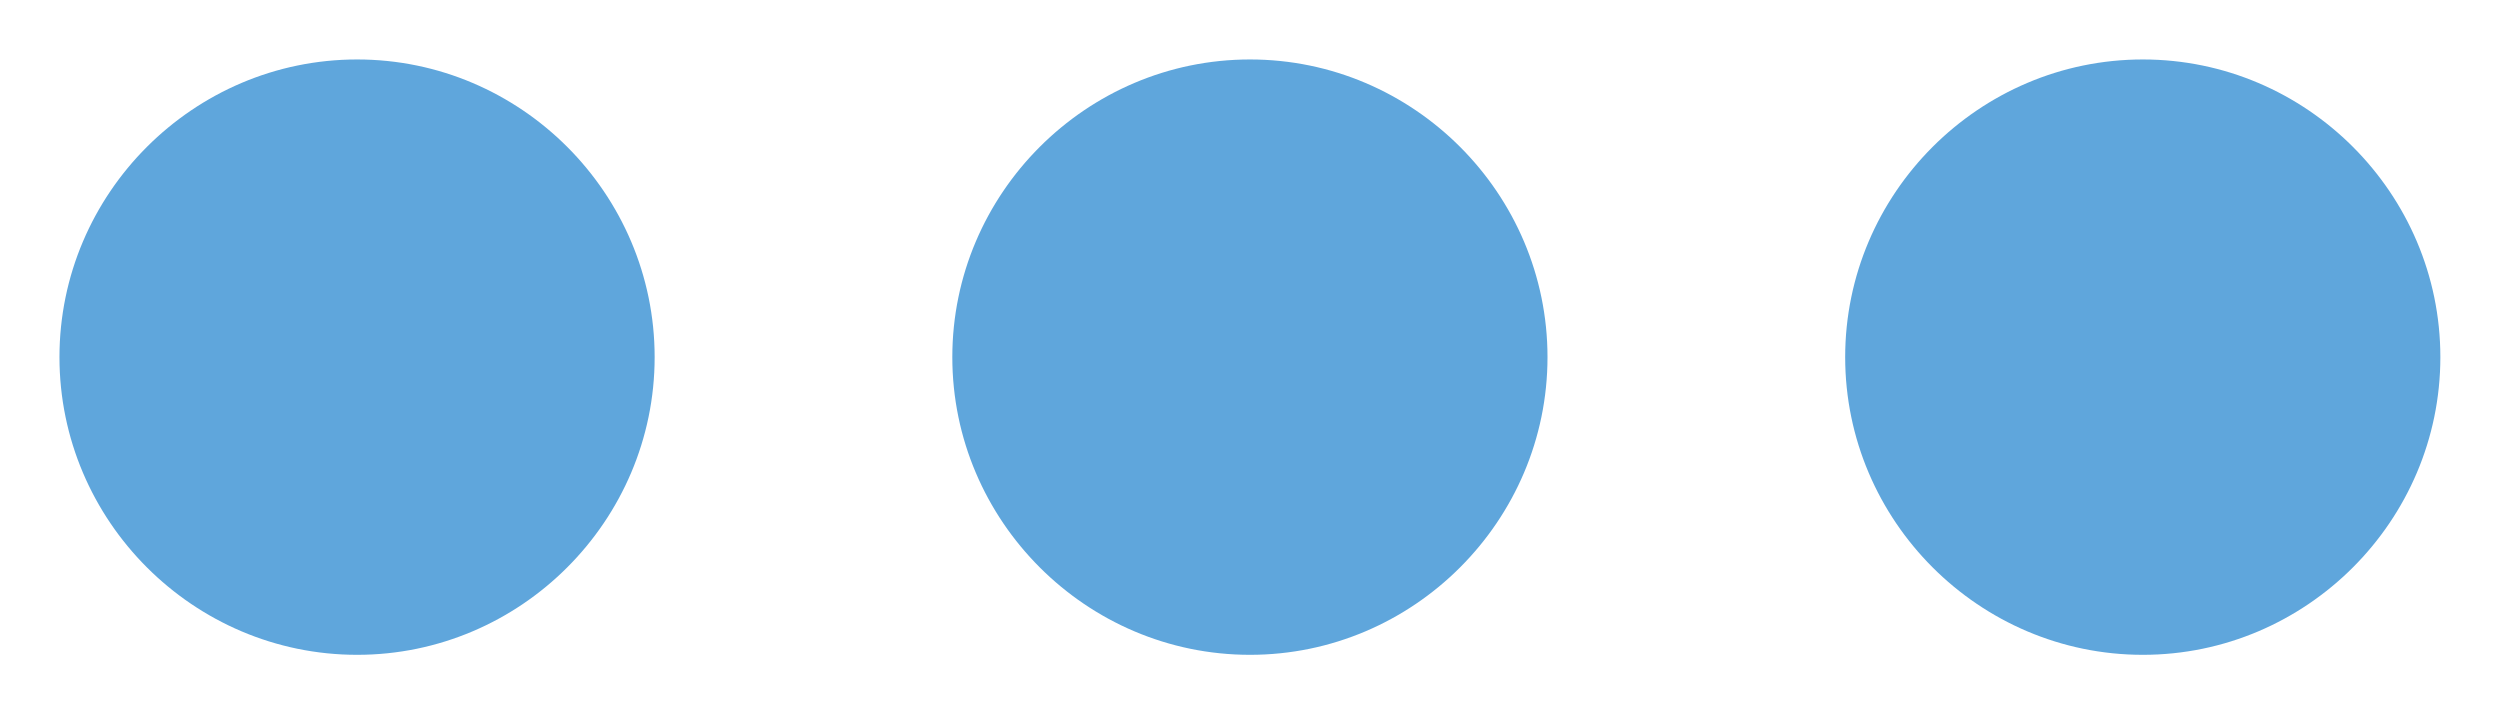 <svg width="14" height="4" viewBox="0 0 14 4" fill="none" xmlns="http://www.w3.org/2000/svg">
    <path fill-rule="evenodd" clip-rule="evenodd" d="M2 0.333C1.083 0.333 0.333 1.083 0.333 2C0.333 2.917 1.083 3.667 2 3.667C2.916 3.667 3.666 2.917 3.666 2C3.666 1.083 2.916 0.333 2 0.333ZM12 0.333C11.083 0.333 10.333 1.083 10.333 2C10.333 2.917 11.083 3.667 12 3.667C12.916 3.667 13.666 2.917 13.666 2C13.666 1.083 12.916 0.333 12 0.333ZM5.333 2C5.333 1.083 6.083 0.333 7 0.333C7.916 0.333 8.666 1.083 8.666 2C8.666 2.917 7.916 3.667 7 3.667C6.083 3.667 5.333 2.917 5.333 2Z" fill="#5FA6DC"/>
</svg>
